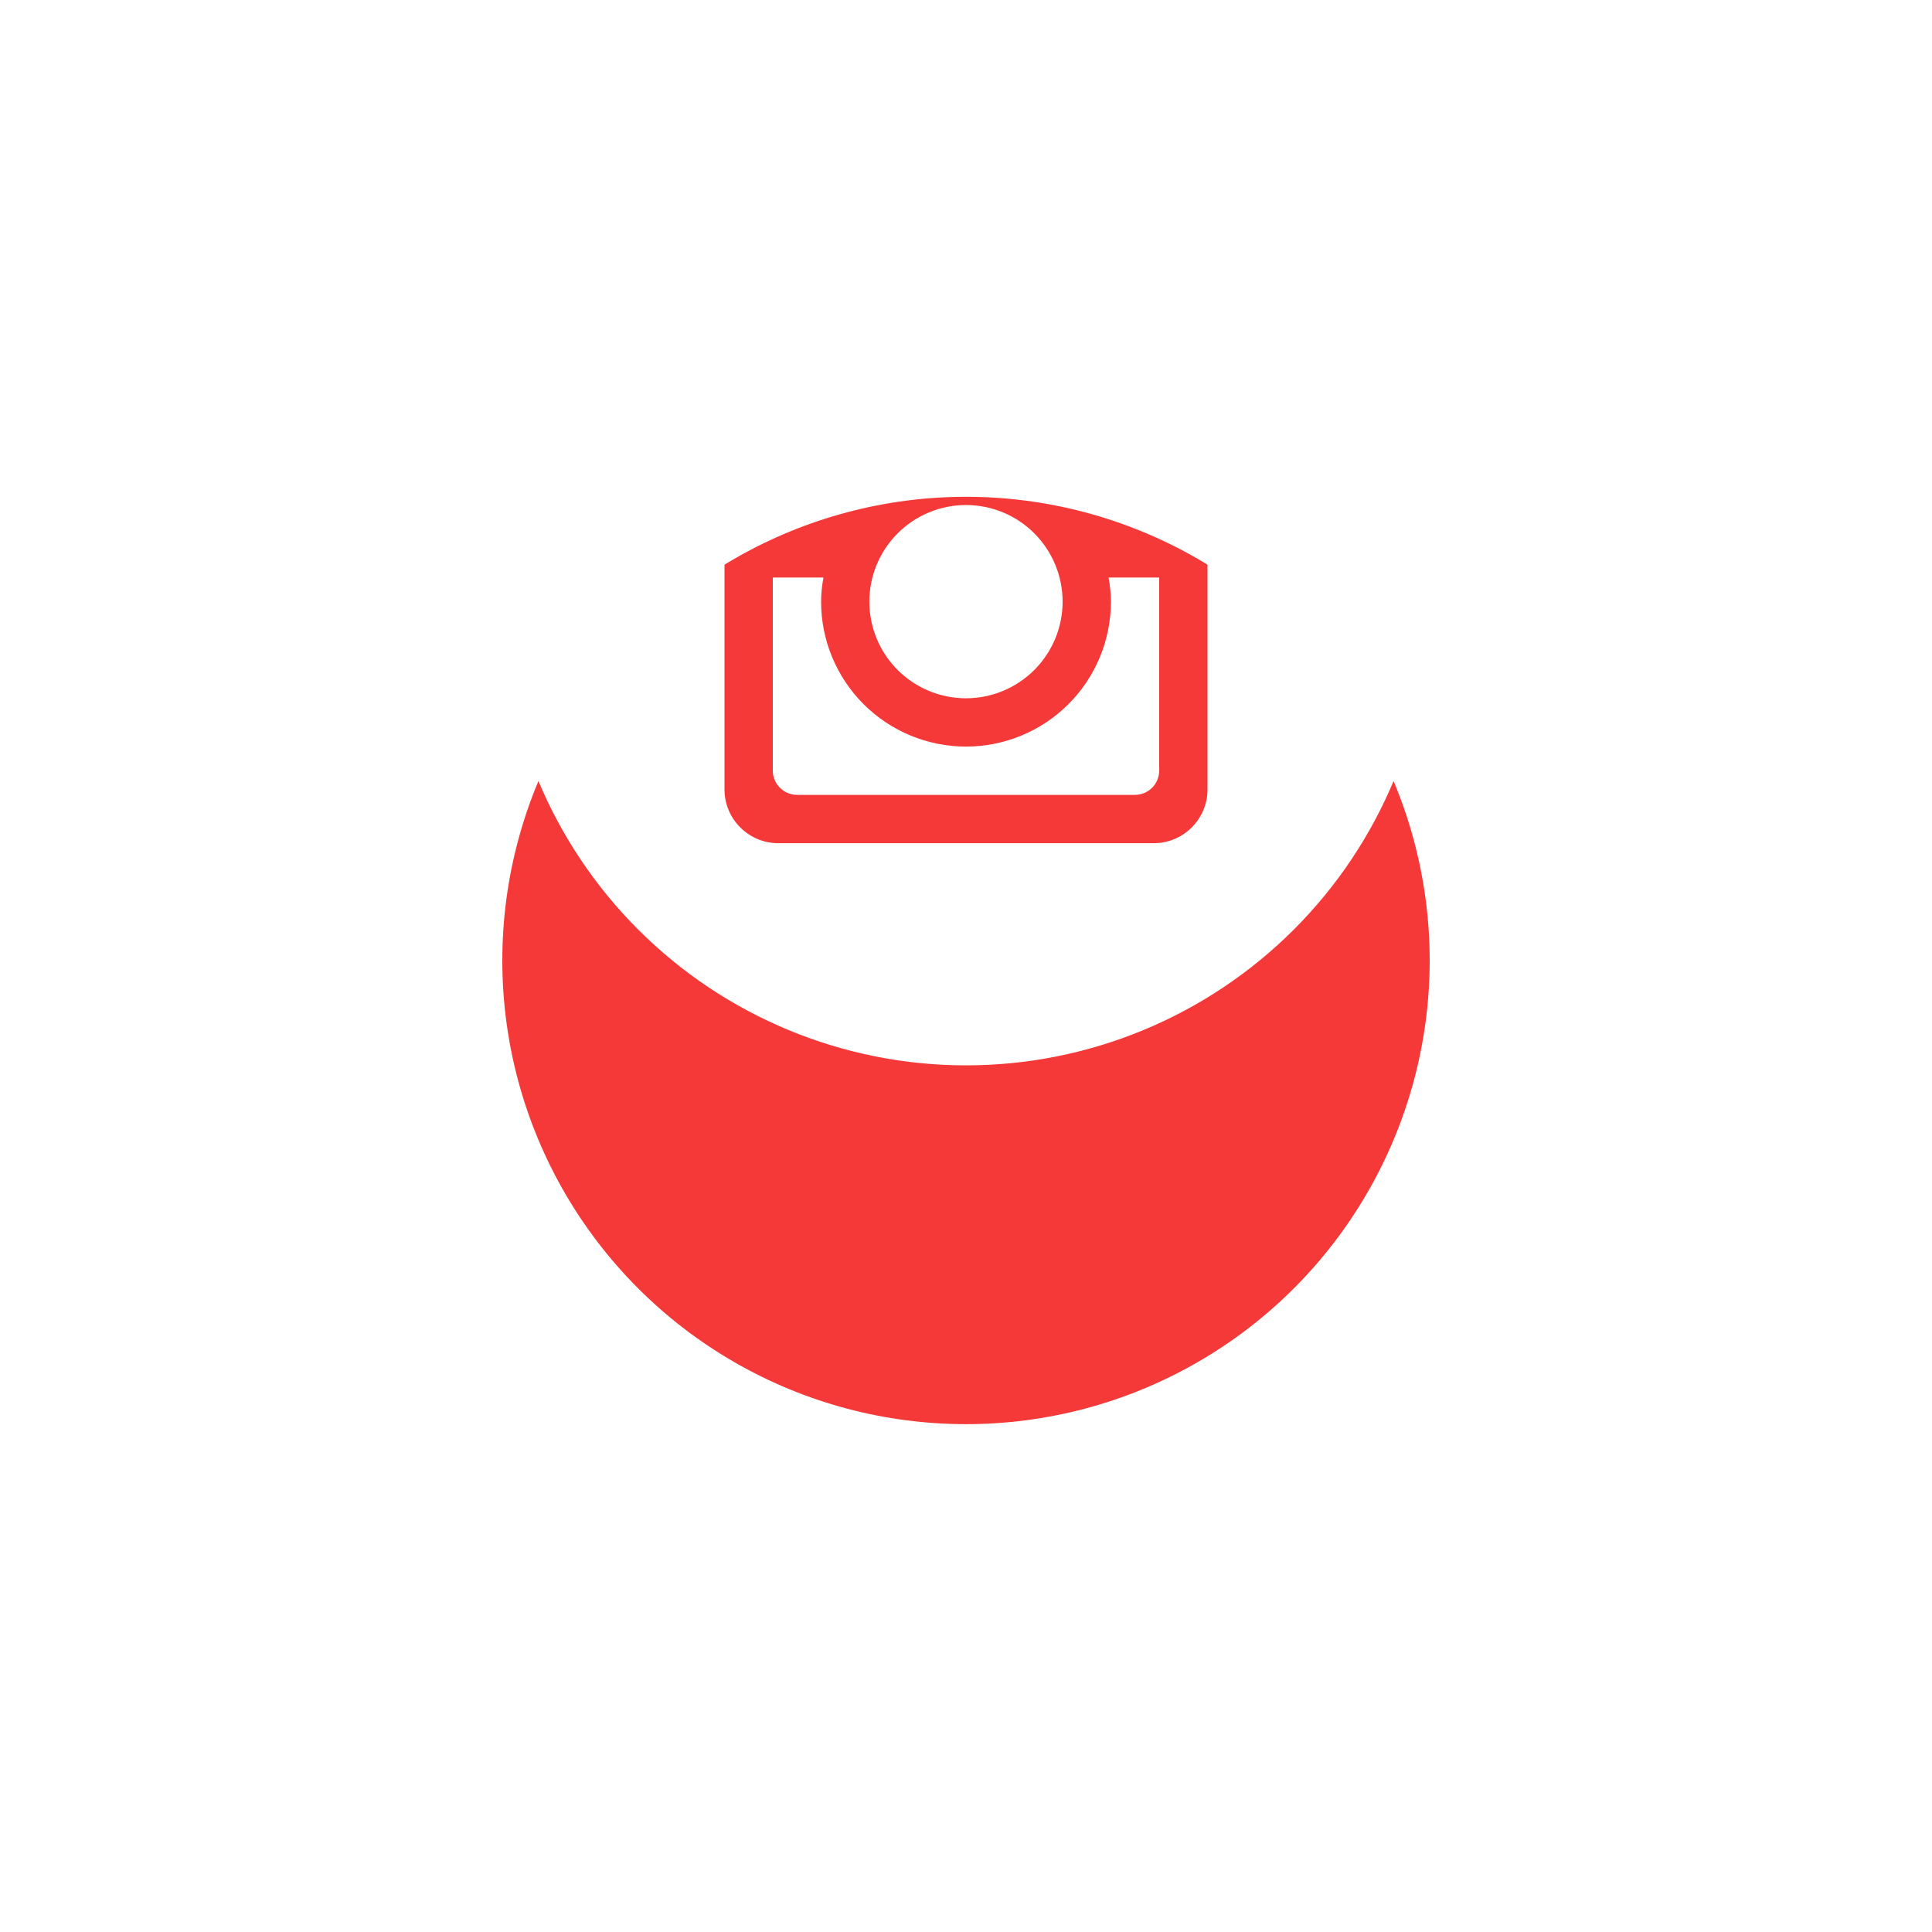 <svg width="70" height="70" viewBox="0 0 70 70" fill="none" xmlns="http://www.w3.org/2000/svg">
<g filter="url(#filter0_d)">
<circle cx="35" cy="21.8" r="16.8" fill="#F53838"/>
</g>
<path d="M40.25 21.8C40.25 23.192 39.697 24.528 38.712 25.512C37.728 26.497 36.392 27.05 35 27.05C33.608 27.05 32.272 26.497 31.288 25.512C30.303 24.528 29.75 23.192 29.75 21.8C29.75 21.501 29.782 21.209 29.836 20.925H28V27.92C28 28.406 28.394 28.8 28.88 28.8H41.121C41.355 28.799 41.578 28.707 41.743 28.542C41.907 28.377 42 28.153 42 27.92V20.925H40.164C40.218 21.209 40.25 21.501 40.25 21.8ZM35 25.3C35.46 25.3 35.915 25.209 36.34 25.033C36.764 24.857 37.15 24.599 37.475 24.274C37.8 23.949 38.058 23.563 38.234 23.138C38.41 22.713 38.5 22.258 38.5 21.798C38.5 21.338 38.409 20.883 38.233 20.459C38.057 20.034 37.799 19.648 37.474 19.323C37.149 18.998 36.763 18.74 36.338 18.564C35.913 18.389 35.458 18.298 34.998 18.298C34.07 18.299 33.179 18.668 32.523 19.324C31.867 19.981 31.498 20.872 31.498 21.8C31.498 22.729 31.867 23.619 32.524 24.275C33.181 24.932 34.072 25.3 35 25.3ZM39.2 18.125H41.298C41.438 18.125 41.571 18.07 41.67 17.971C41.769 17.873 41.825 17.739 41.825 17.6V15.502C41.825 15.362 41.77 15.228 41.671 15.129C41.572 15.03 41.438 14.975 41.298 14.975H39.2C39.06 14.975 38.926 15.03 38.828 15.129C38.729 15.228 38.673 15.362 38.673 15.502V17.6C38.675 17.889 38.911 18.125 39.2 18.125ZM35 5C30.544 5 26.271 6.77 23.121 9.921C19.97 13.071 18.2 17.344 18.2 21.8C18.2 26.256 19.97 30.529 23.121 33.679C26.271 36.83 30.544 38.6 35 38.6C37.206 38.6 39.391 38.166 41.429 37.321C43.467 36.477 45.319 35.239 46.879 33.679C48.439 32.119 49.677 30.267 50.521 28.229C51.365 26.191 51.8 24.006 51.8 21.8C51.8 19.594 51.365 17.409 50.521 15.371C49.677 13.333 48.439 11.481 46.879 9.921C45.319 8.361 43.467 7.123 41.429 6.279C39.391 5.435 37.206 5 35 5ZM43.75 28.606C43.75 29.675 42.875 30.55 41.806 30.55H28.194C27.125 30.55 26.25 29.675 26.25 28.606V14.994C26.25 13.925 27.125 13.05 28.194 13.05H41.806C42.875 13.05 43.75 13.925 43.75 14.994V28.606Z" fill="white"/>
<defs>
<filter id="filter0_d" x="0.2" y="0" width="69.6" height="69.6" filterUnits="userSpaceOnUse" color-interpolation-filters="sRGB">
<feFlood flood-opacity="0" result="BackgroundImageFix"/>
<feColorMatrix in="SourceAlpha" type="matrix" values="0 0 0 0 0 0 0 0 0 0 0 0 0 0 0 0 0 0 127 0"/>
<feOffset dy="13"/>
<feGaussianBlur stdDeviation="9"/>
<feColorMatrix type="matrix" values="0 0 0 0 0.066 0 0 0 0 0.073 0 0 0 0 0.138 0 0 0 0.08 0"/>
<feBlend mode="normal" in2="BackgroundImageFix" result="effect1_dropShadow"/>
<feBlend mode="normal" in="SourceGraphic" in2="effect1_dropShadow" result="shape"/>
</filter>
</defs>
</svg>
